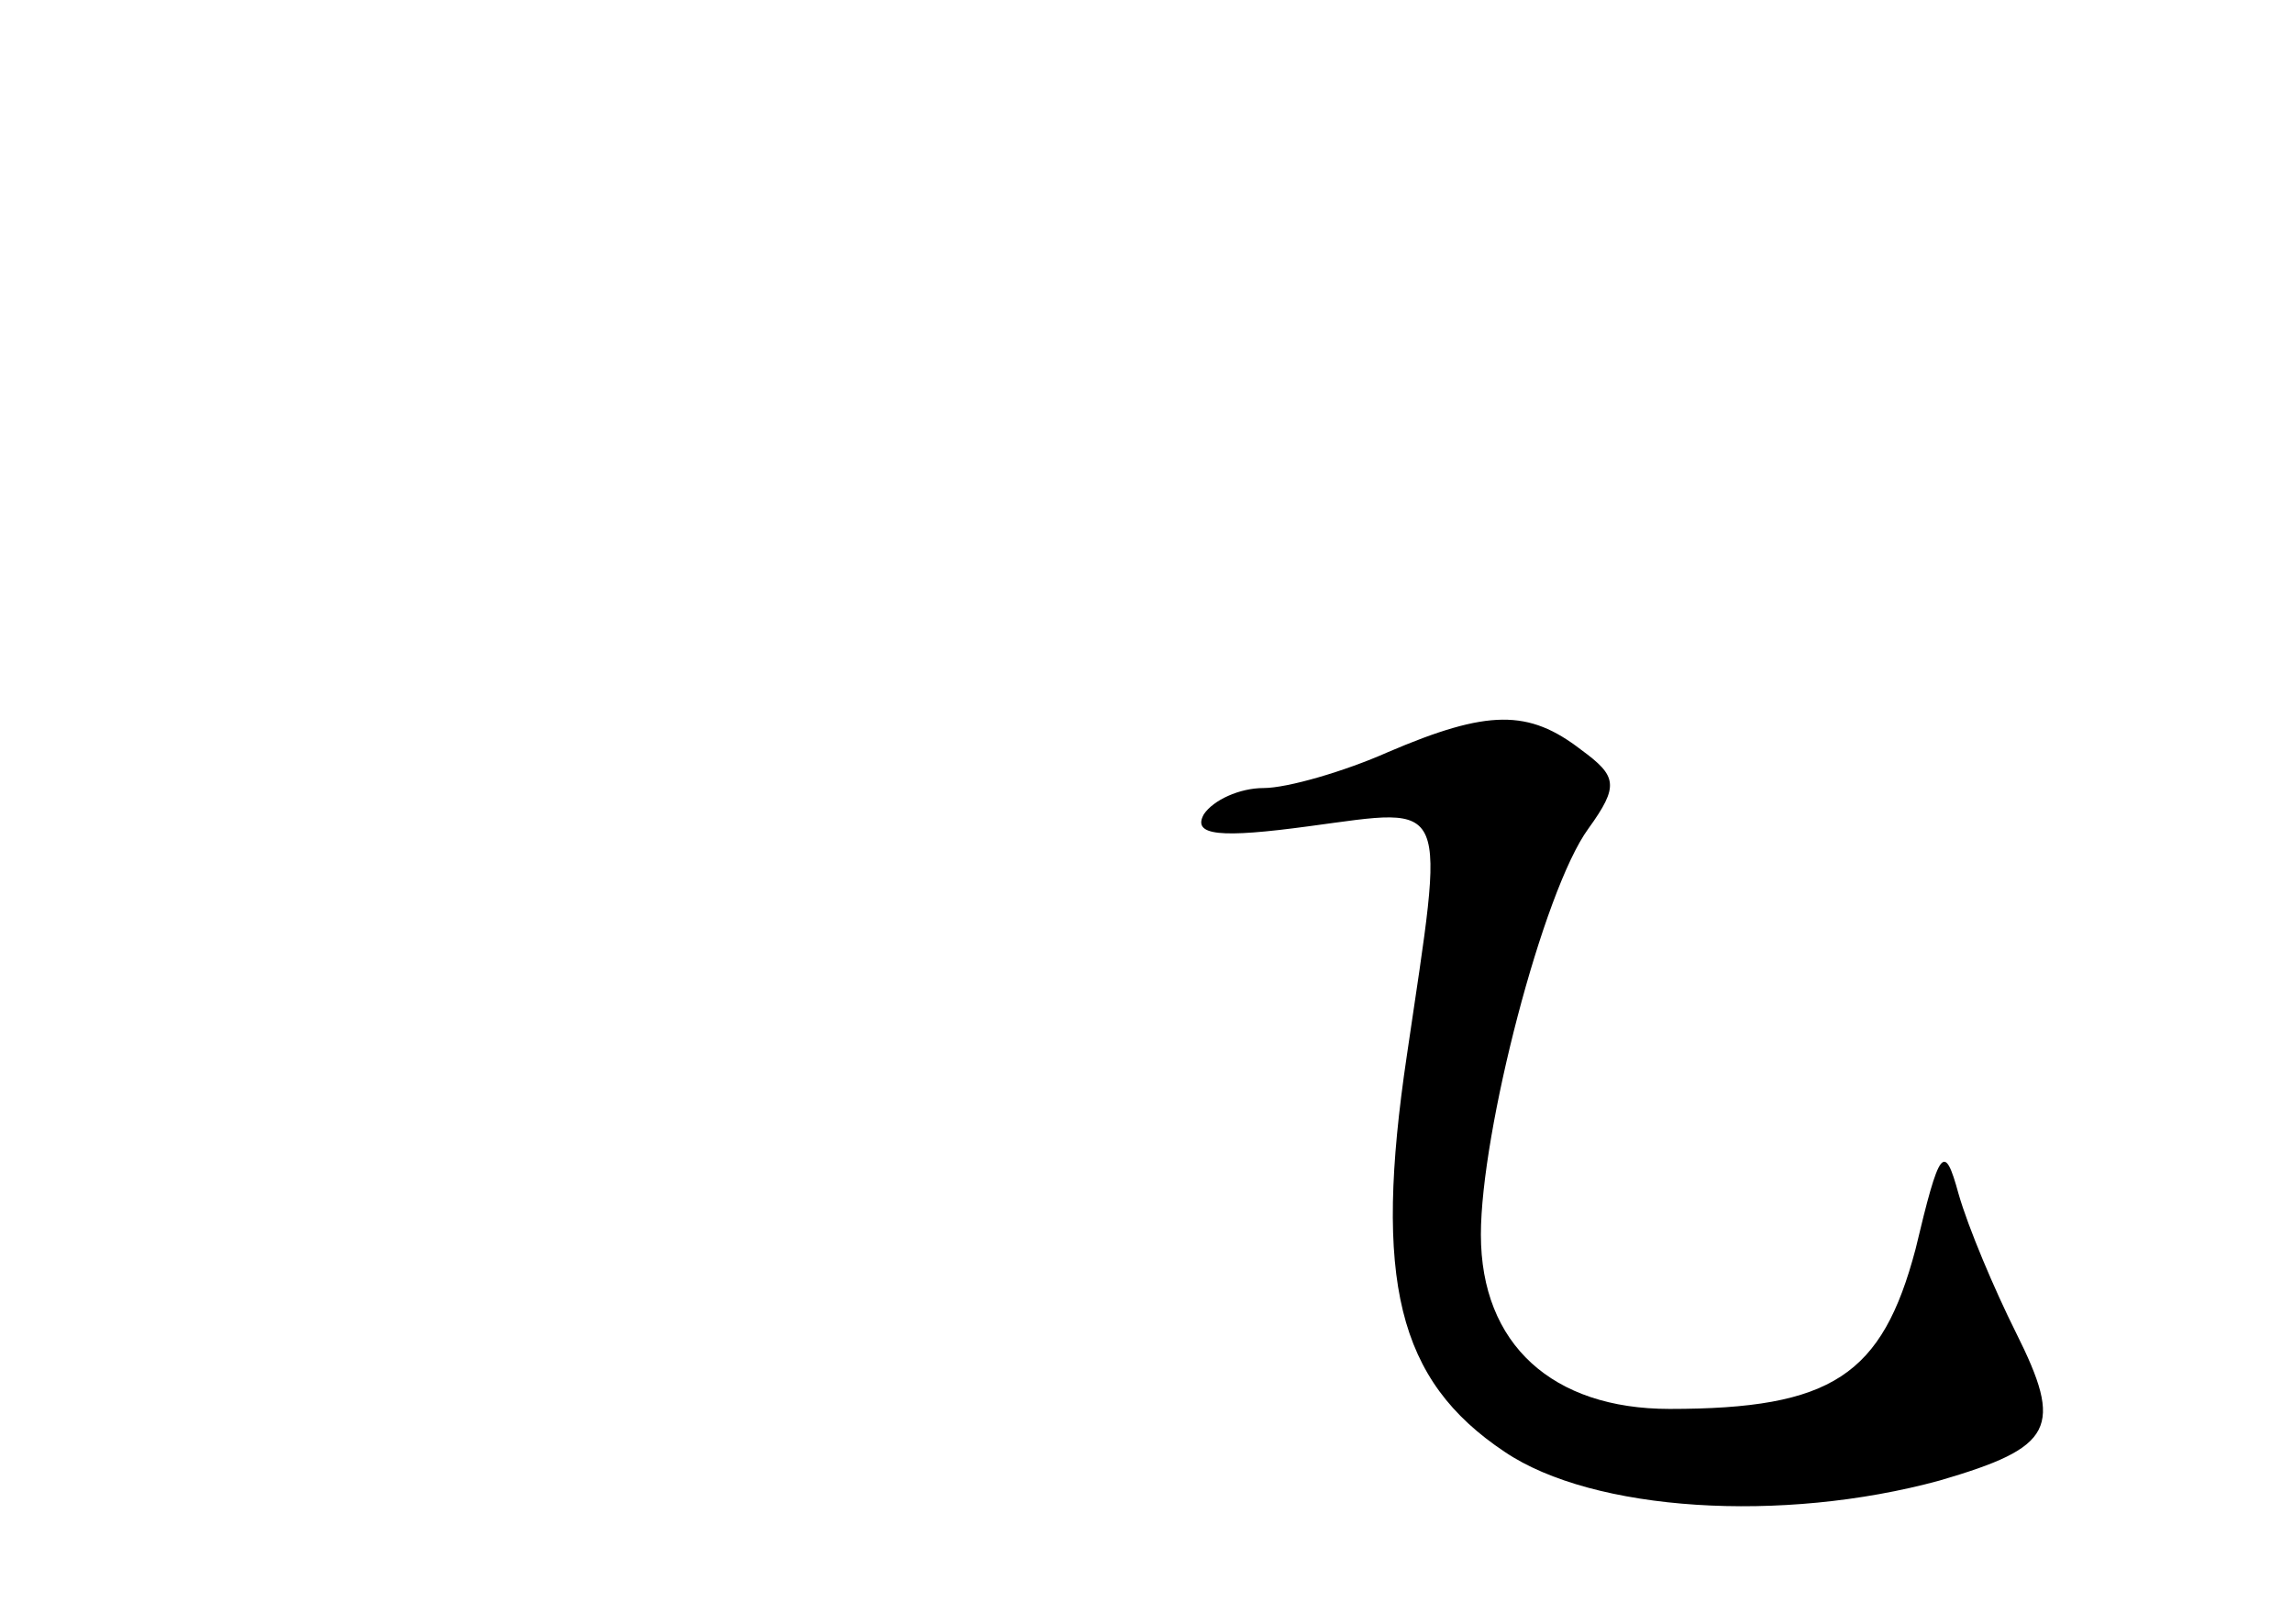 <?xml version="1.0" standalone="no"?>
<!DOCTYPE svg PUBLIC "-//W3C//DTD SVG 20010904//EN"
 "http://www.w3.org/TR/2001/REC-SVG-20010904/DTD/svg10.dtd">
<svg version="1.0" xmlns="http://www.w3.org/2000/svg"
 width="96pt" height="68pt" viewBox="0 0 96 68"
 preserveAspectRatio="xMidYMid meet">
<g transform="translate(0,68) scale(0.1,-0.1)"
fill="#000000" stroke="none">
<path d="M581 365 c-18 -8 -42 -15 -52 -15 -10 0 -21 -5 -25 -11 -5 -9 7 -10
44 -5 60 8 57 13 41 -96 -14 -94 -4 -136 41 -166 37 -25 116 -30 182 -12 48
14 52 22 32 62 -9 18 -20 44 -24 58 -6 22 -8 19 -18 -23 -14 -53 -35 -67 -103
-67 -49 0 -79 27 -79 73 0 43 26 144 45 170 13 18 12 22 -3 33 -22 17 -39 17
-81 -1z"/>
</g>
</svg>

